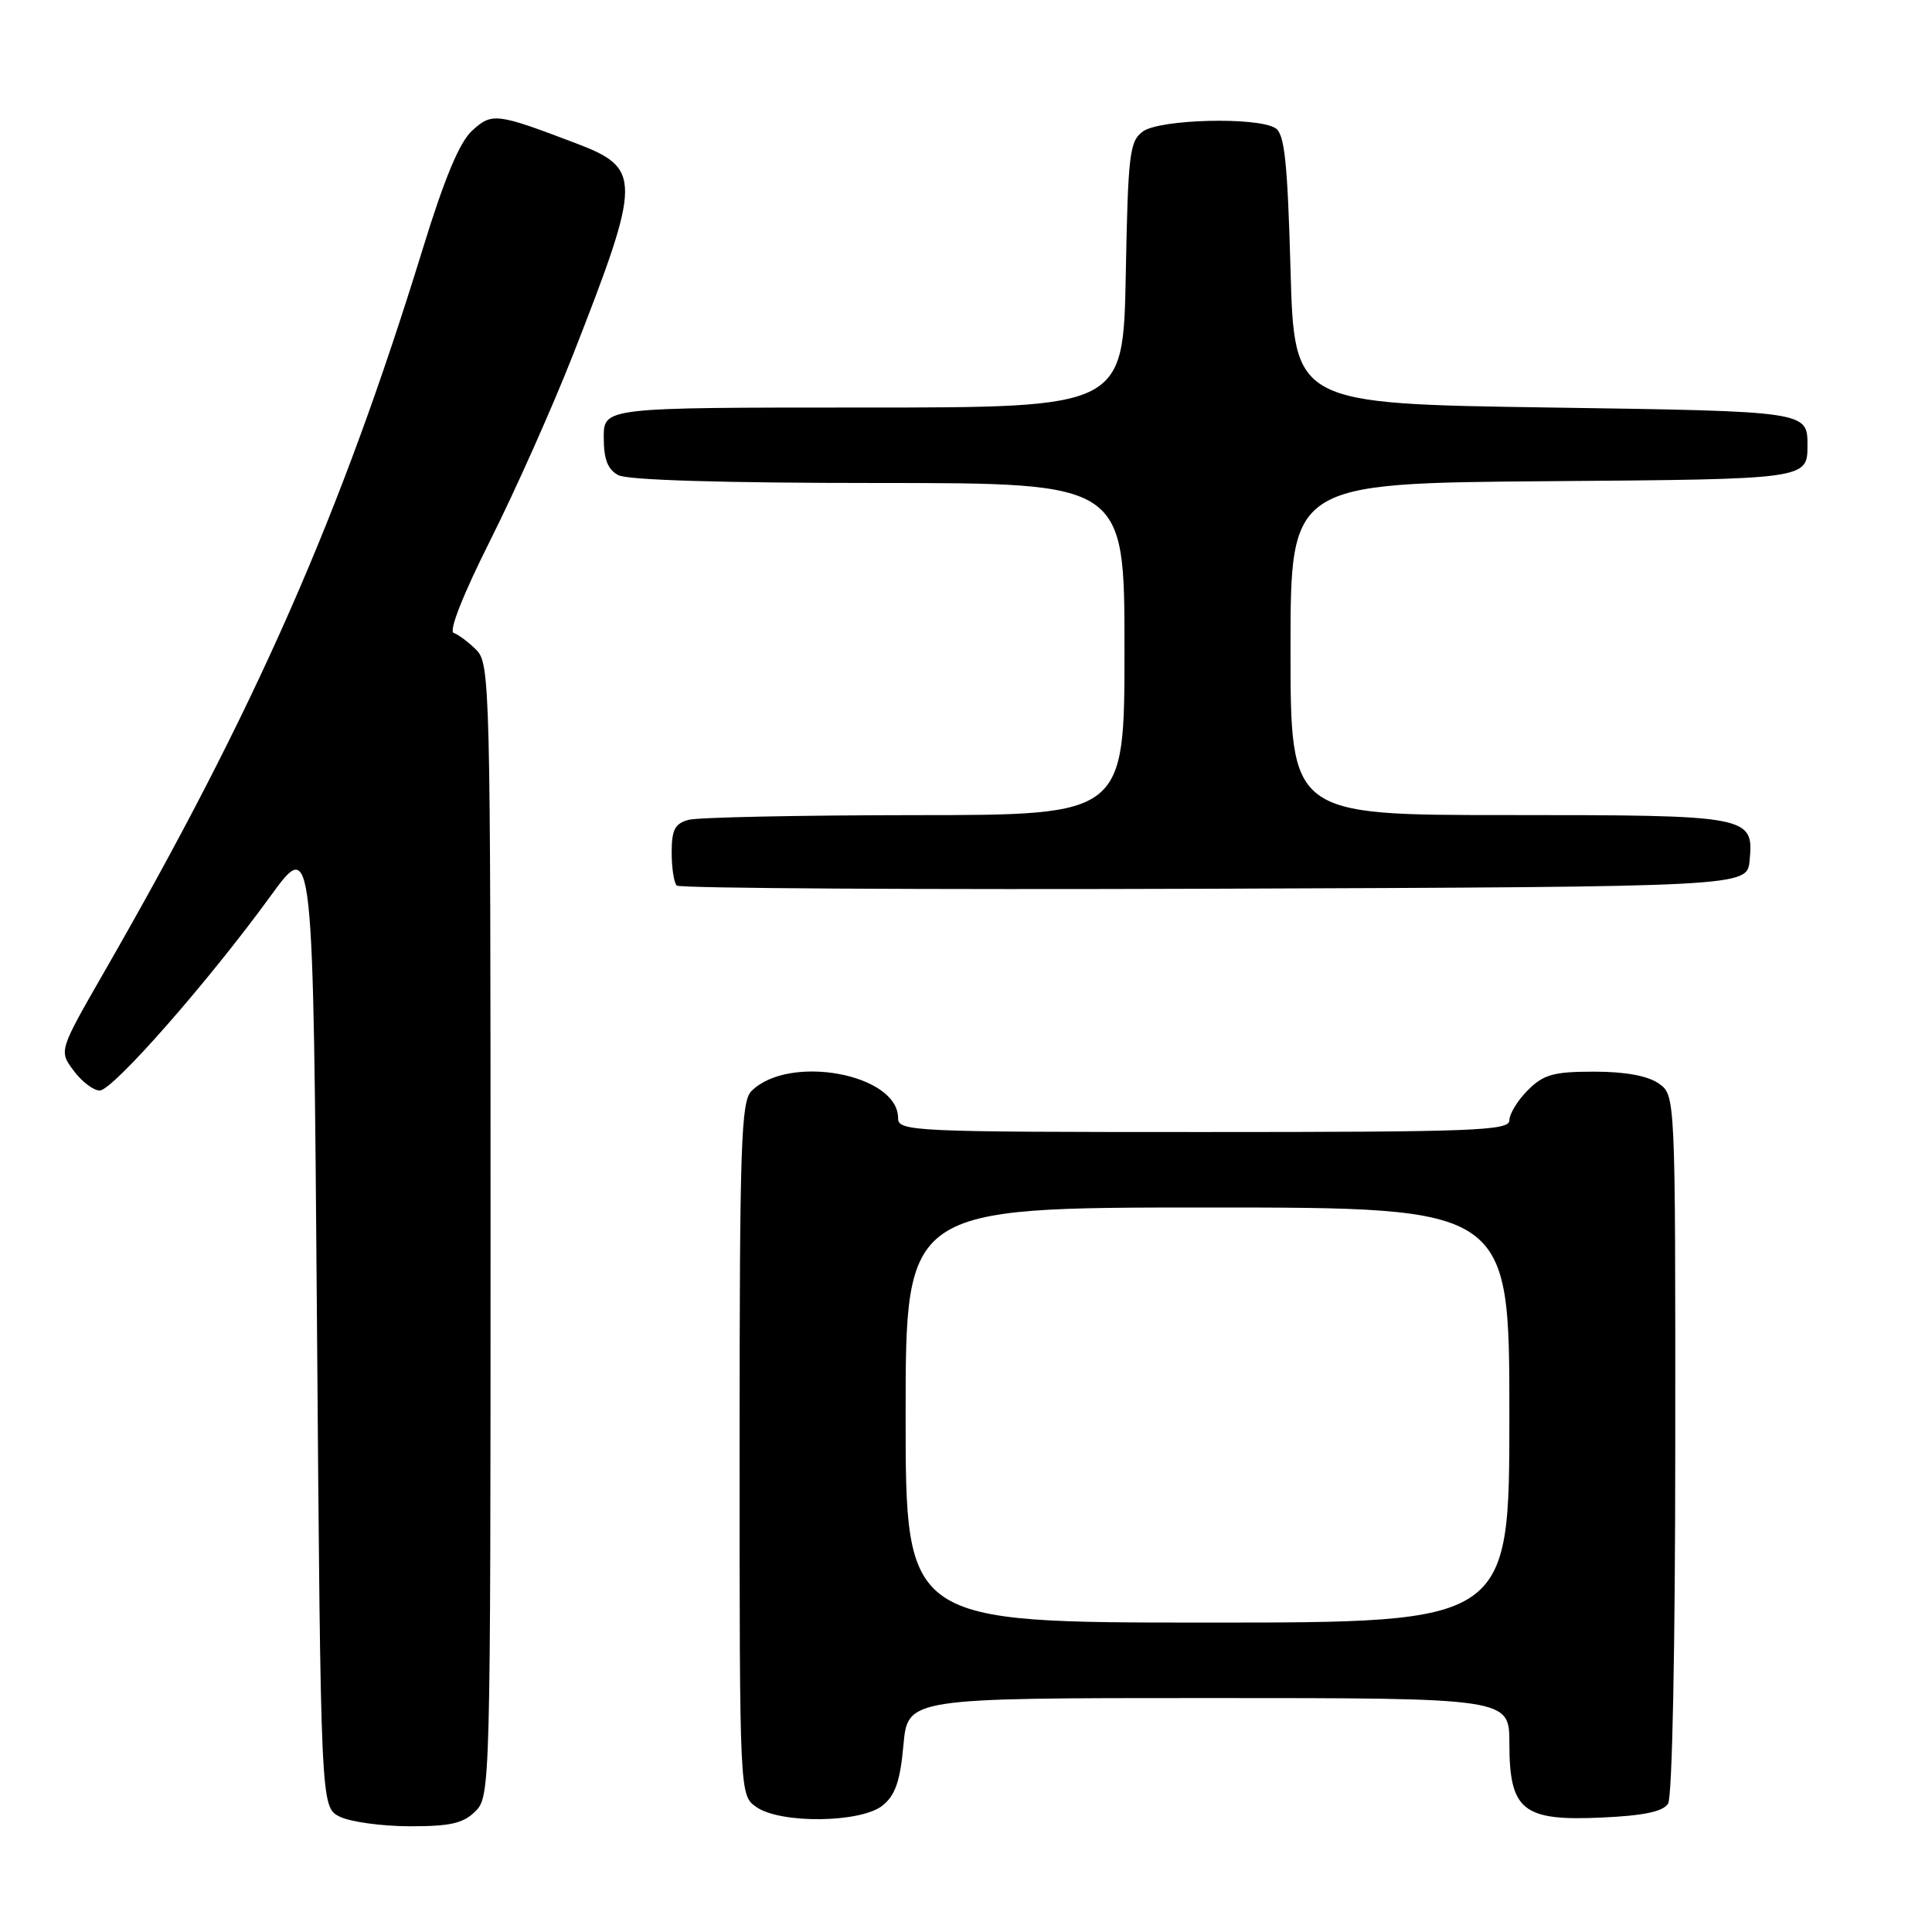 <?xml version="1.0" encoding="UTF-8" standalone="no"?>
<!DOCTYPE svg PUBLIC "-//W3C//DTD SVG 1.1//EN" "http://www.w3.org/Graphics/SVG/1.1/DTD/svg11.dtd" >
<svg xmlns="http://www.w3.org/2000/svg" xmlns:xlink="http://www.w3.org/1999/xlink" version="1.1" viewBox="0 0 256 256">
 <g >
 <path fill="currentColor"
d=" M 63.00 240.00 C 64.96 238.04 65.00 236.67 65.00 163.00 C 65.00 91.00 64.93 87.93 63.12 86.12 C 62.09 85.09 60.74 84.08 60.12 83.87 C 59.43 83.64 61.36 78.77 65.01 71.50 C 68.32 64.90 73.23 53.88 75.93 47.00 C 85.06 23.69 85.08 22.31 76.25 18.96 C 65.75 14.97 65.20 14.91 62.56 17.31 C 60.89 18.84 58.90 23.59 56.01 33.00 C 45.11 68.37 33.85 93.94 13.76 128.87 C 7.80 139.25 7.80 139.25 9.76 141.87 C 10.83 143.32 12.39 144.50 13.21 144.50 C 14.93 144.50 27.57 130.12 35.85 118.73 C 41.50 110.96 41.50 110.96 42.00 175.20 C 42.50 239.44 42.50 239.44 45.00 240.71 C 46.38 241.40 50.54 241.98 54.25 241.99 C 59.68 242.00 61.39 241.61 63.00 240.00 Z  M 116.96 239.23 C 118.63 237.88 119.28 236.00 119.71 231.23 C 120.28 225.00 120.28 225.00 160.14 225.00 C 200.00 225.00 200.00 225.00 200.00 231.00 C 200.00 239.88 201.77 241.31 212.14 240.84 C 217.79 240.59 220.36 240.05 221.03 238.99 C 221.58 238.11 221.98 218.47 221.98 191.31 C 222.00 145.11 222.00 145.11 219.78 143.56 C 218.33 142.55 215.34 142.00 211.23 142.00 C 205.85 142.00 204.54 142.37 202.45 144.45 C 201.10 145.80 200.00 147.60 200.00 148.45 C 200.00 149.82 195.36 150.00 159.50 150.00 C 120.80 150.00 119.00 149.92 119.00 148.15 C 119.00 142.29 104.53 139.62 99.57 144.57 C 98.19 145.95 98.00 151.66 98.00 192.01 C 98.00 237.89 98.00 237.89 100.22 239.44 C 103.43 241.69 114.10 241.55 116.96 239.23 Z  M 231.83 114.04 C 232.40 108.09 231.93 108.00 199.81 108.00 C 171.00 108.00 171.00 108.00 171.00 86.01 C 171.00 64.03 171.00 64.03 205.25 63.76 C 239.50 63.50 239.50 63.50 239.50 59.00 C 239.50 54.50 239.50 54.50 205.50 54.00 C 171.50 53.50 171.50 53.50 171.00 35.71 C 170.60 21.37 170.21 17.74 169.00 16.98 C 166.60 15.46 153.67 15.79 151.44 17.42 C 149.67 18.71 149.47 20.38 149.17 36.42 C 148.83 54.00 148.83 54.00 114.42 54.00 C 80.00 54.00 80.00 54.00 80.00 57.96 C 80.00 60.86 80.52 62.21 81.93 62.96 C 83.15 63.62 95.90 64.00 116.43 64.00 C 149.00 64.00 149.00 64.00 149.00 86.00 C 149.00 108.00 149.00 108.00 121.25 108.01 C 105.99 108.02 92.49 108.30 91.25 108.63 C 89.43 109.12 89.00 109.94 89.00 112.95 C 89.00 114.99 89.30 116.97 89.67 117.34 C 90.04 117.71 122.11 117.90 160.92 117.76 C 231.50 117.50 231.50 117.50 231.83 114.04 Z  M 120.00 187.50 C 120.00 160.00 120.00 160.00 160.00 160.00 C 200.00 160.00 200.00 160.00 200.00 187.50 C 200.00 215.00 200.00 215.00 160.00 215.00 C 120.00 215.00 120.00 215.00 120.00 187.50 Z "/>
</g>
</svg>